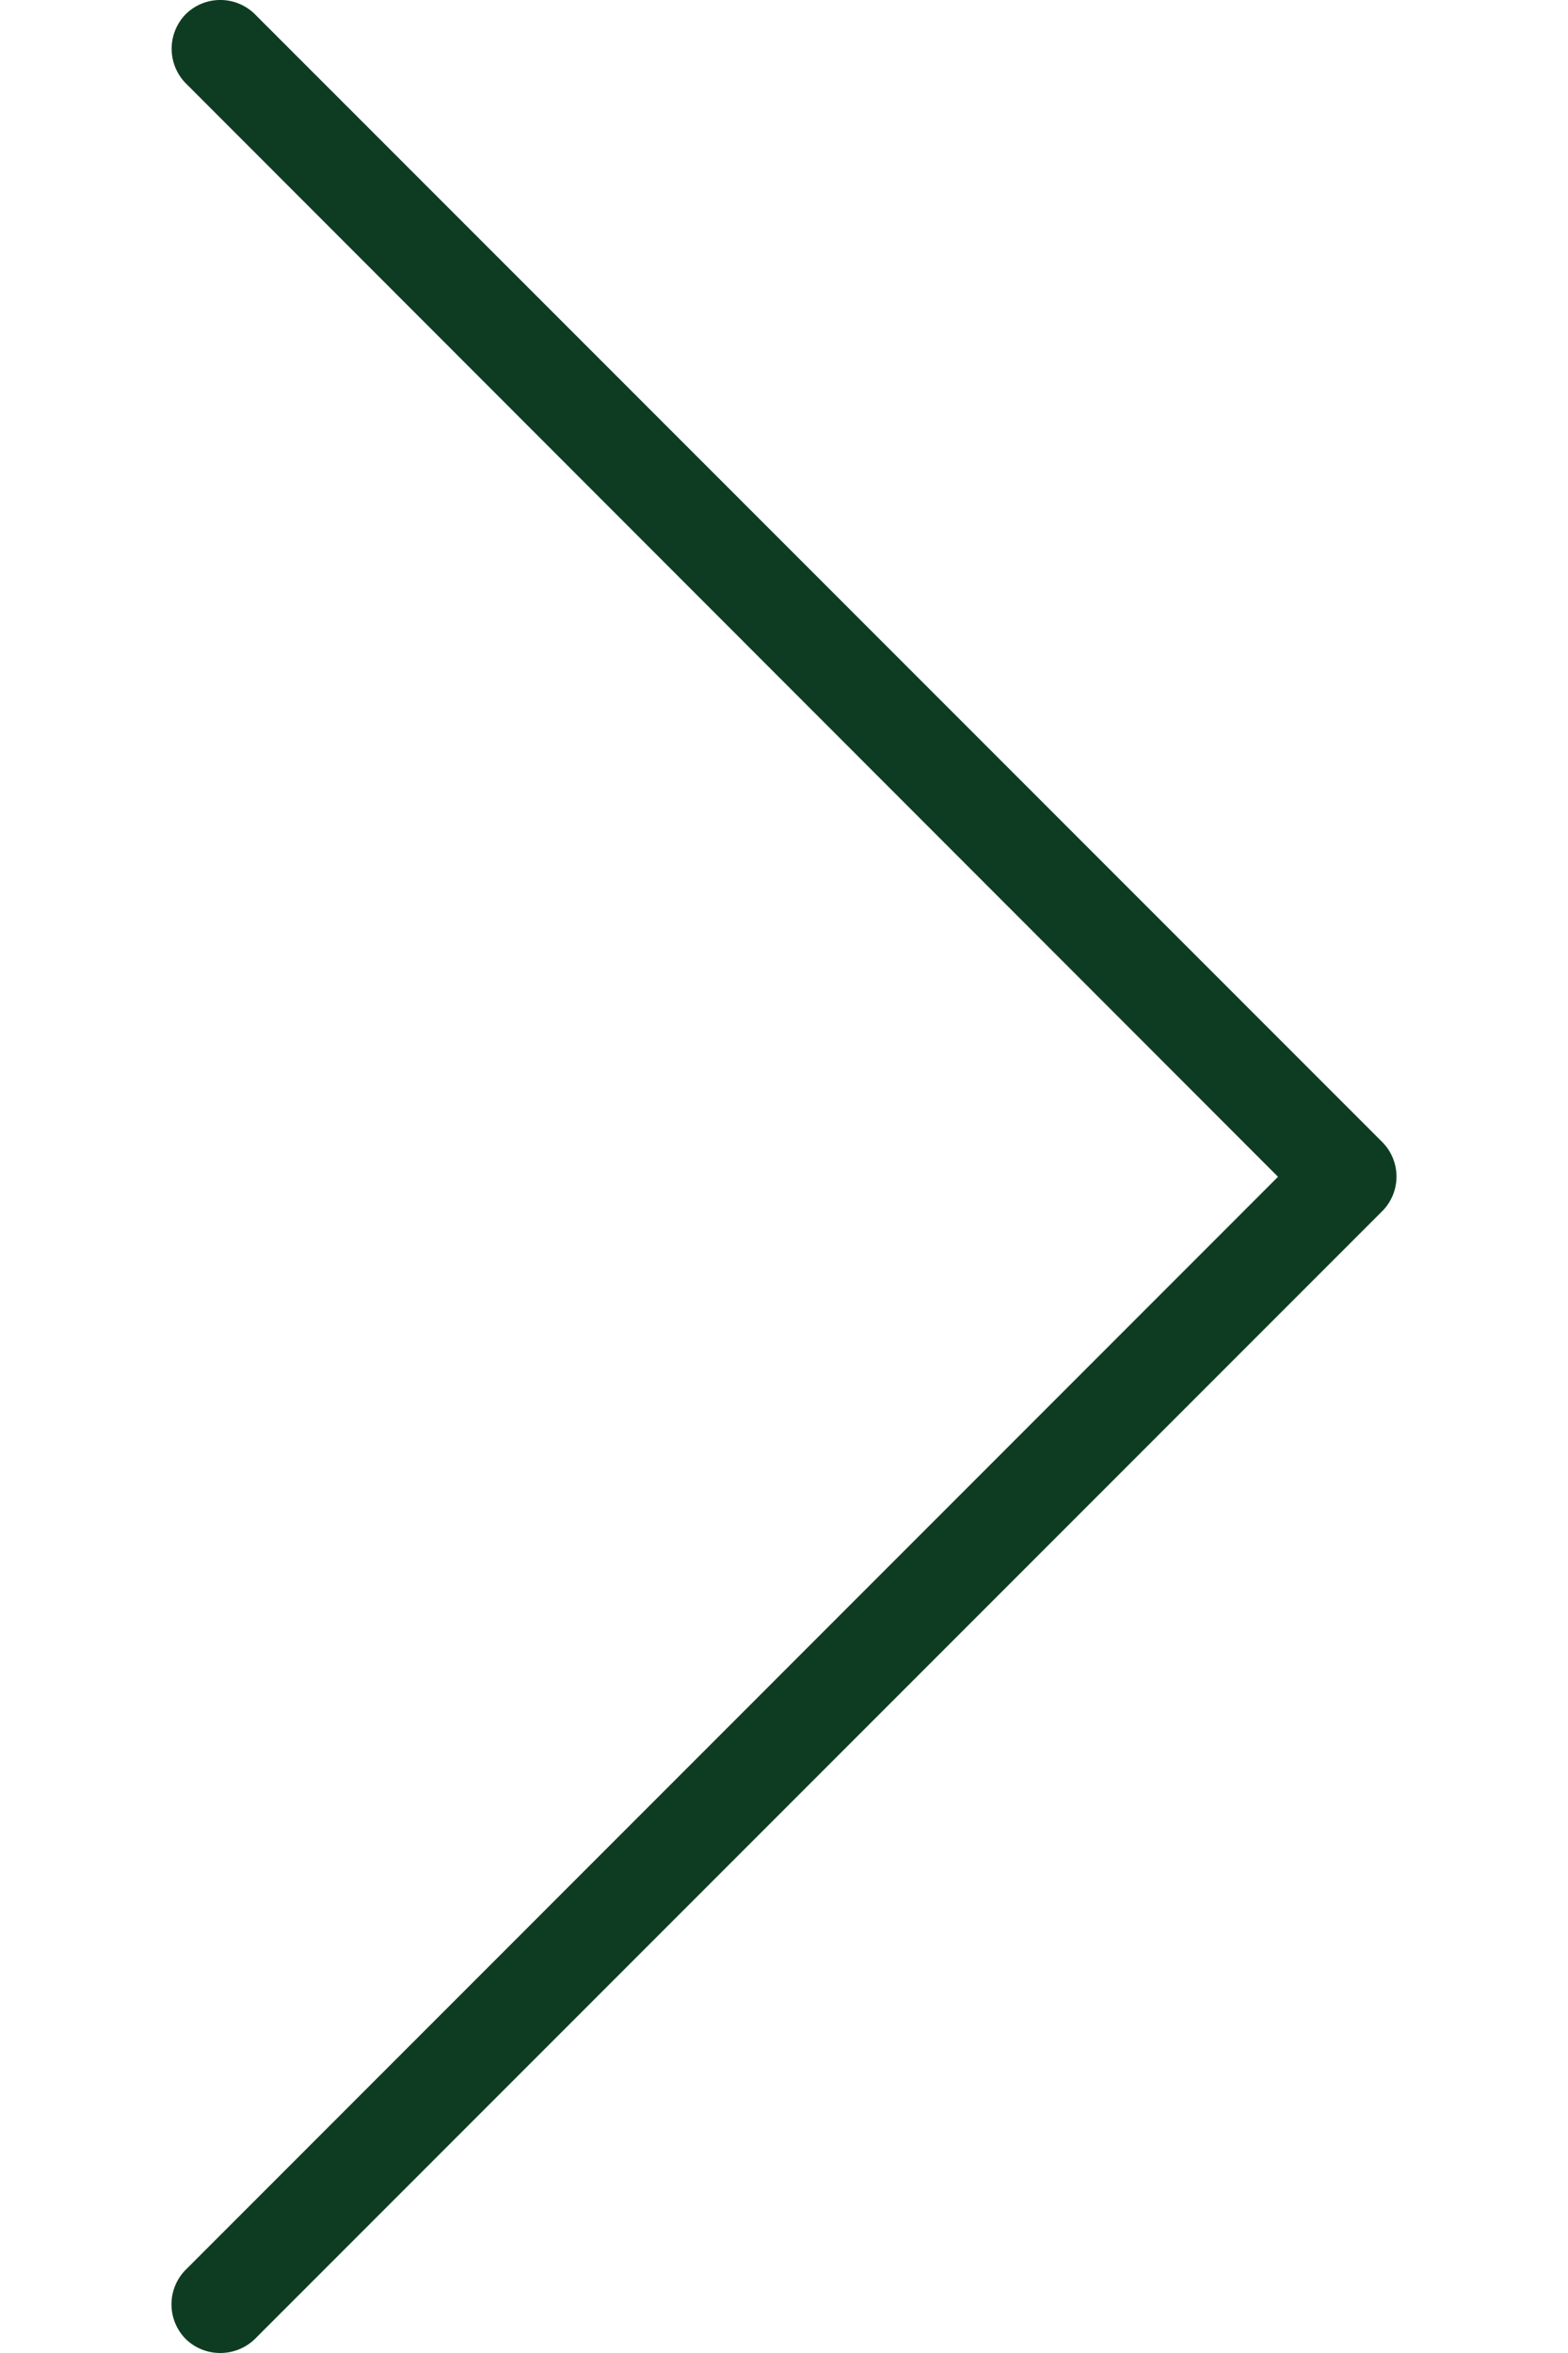 <svg width="8" height="12" fill="none" xmlns="http://www.w3.org/2000/svg"><path d="M6.521 6.001L.945 11.578a.251.251 0 00.005.353c.097.092.25.092.348 0l5.754-5.754a.25.25 0 000-.353L1.298.07a.251.251 0 00-.353.005.252.252 0 000 .347l5.576 5.58z" fill="#0E3C22"/></svg>